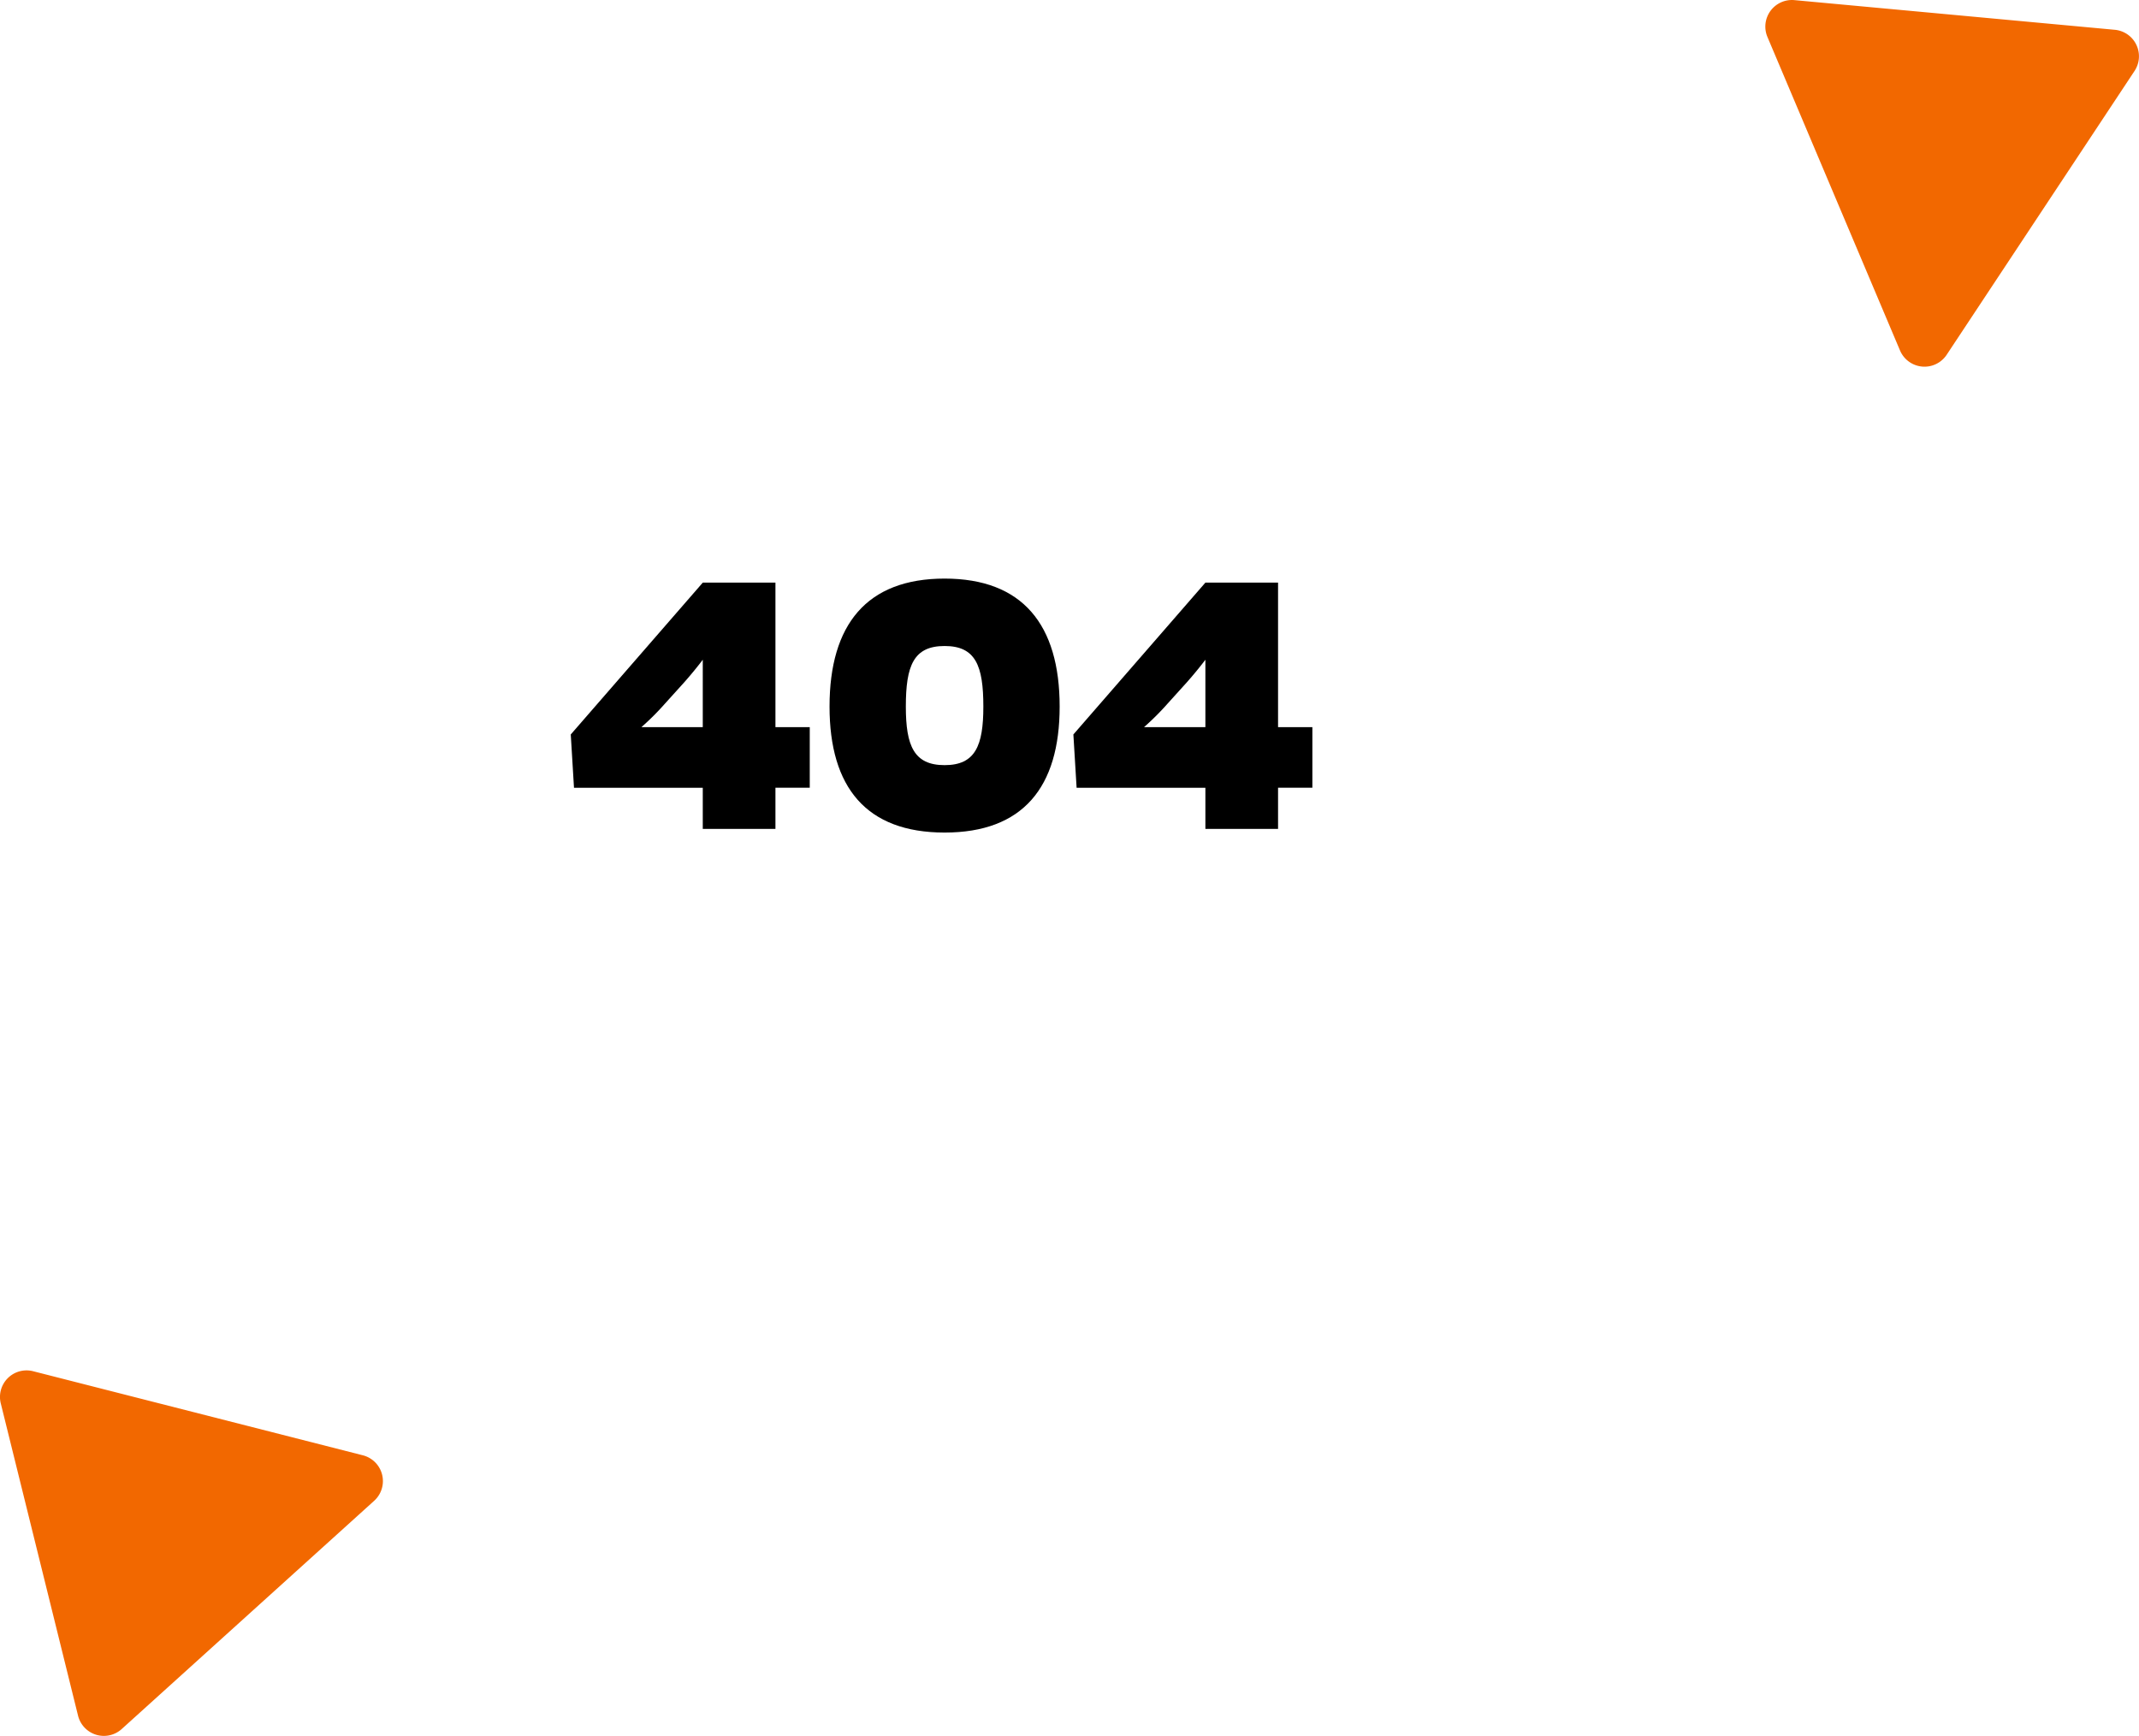 <svg id="Layer_1" data-name="Layer 1" xmlns="http://www.w3.org/2000/svg" viewBox="0 0 529.84 430.05"><defs><style>.cls-1{fill:#f26800;}</style></defs><title>404</title><path class="cls-1" d="M549.5,40.37l79.37,7.35a6.59,6.59,0,0,1,4.89,10.19l-46.54,70.31a6.59,6.59,0,0,1-11.56-1.07L542.82,49.49A6.59,6.59,0,0,1,549.5,40.37Z" transform="translate(-105.02 -40.34)"/><path class="cls-1" d="M124.37,465.39,105.22,388a6.58,6.58,0,0,1,8-8l81.69,20.83a6.59,6.59,0,0,1,2.79,11.27l-62.54,56.54A6.59,6.59,0,0,1,124.37,465.39Z" transform="translate(-105.02 -40.34)"/><path d="M297.1,245.67h-18v-10.2H247.2l-.8-13.2,32.7-37.61h18v35.8h8.5v15h-8.5Zm-18-41.91c-1.2,1.6-3,3.8-4.6,5.6l-4.7,5.2a65.7,65.7,0,0,1-5.9,5.9h15.2Z" transform="translate(-105.02 -40.34)"/><path d="M367.5,215.36c0,20-9.1,31.21-28.5,31.21s-28.5-11.2-28.5-31.21c0-20.3,9.2-31.7,28.5-31.7S367.5,195.06,367.5,215.36Zm-18.9,0c0-10.1-1.9-15-9.6-15s-9.6,4.9-9.6,15c0,9.71,2,14.51,9.6,14.51S348.6,225.07,348.6,215.36Z" transform="translate(-105.02 -40.34)"/><path d="M421.6,245.67h-18v-10.2H371.7l-.8-13.2,32.7-37.61h18v35.8h8.5v15h-8.5Zm-18-41.91c-1.2,1.6-3,3.8-4.6,5.6l-4.7,5.2a65.7,65.7,0,0,1-5.9,5.9h15.2Z" transform="translate(-105.02 -40.34)"/></svg>